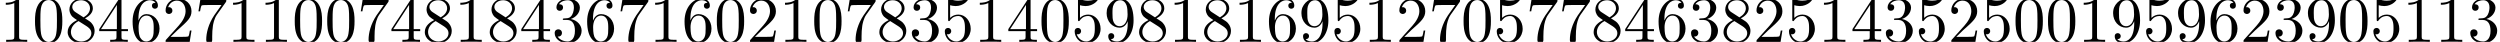 <?xml version='1.0' encoding='UTF-8'?>
<!-- This file was generated by dvisvgm 3.2.2 -->
<svg version='1.1' xmlns='http://www.w3.org/2000/svg' xmlns:xlink='http://www.w3.org/1999/xlink' width='383.563pt' height='6.42pt' viewBox='0 -10.007 383.563 6.42'>
<defs>
<path id='g0-48' d='M4.583-3.188C4.583-3.985 4.533-4.782 4.184-5.519C3.726-6.476 2.909-6.635 2.491-6.635C1.893-6.635 1.166-6.376 .757-5.45C.438-4.762 .389-3.985 .389-3.188C.389-2.441 .428-1.544 .837-.787C1.265 .02 1.993 .219 2.481 .219C3.019 .219 3.776 .01 4.214-.936C4.533-1.624 4.583-2.401 4.583-3.188ZM2.481 0C2.092 0 1.504-.249 1.325-1.205C1.215-1.803 1.215-2.72 1.215-3.308C1.215-3.945 1.215-4.603 1.295-5.141C1.484-6.326 2.232-6.416 2.481-6.416C2.809-6.416 3.467-6.237 3.656-5.25C3.756-4.692 3.756-3.935 3.756-3.308C3.756-2.56 3.756-1.883 3.646-1.245C3.497-.299 2.929 0 2.481 0Z'/>
<path id='g0-49' d='M2.929-6.376C2.929-6.615 2.929-6.635 2.7-6.635C2.082-5.998 1.205-5.998 .887-5.998V-5.689C1.086-5.689 1.674-5.689 2.192-5.948V-.787C2.192-.428 2.162-.309 1.265-.309H.946V0C1.295-.03 2.162-.03 2.56-.03S3.826-.03 4.174 0V-.309H3.856C2.959-.309 2.929-.418 2.929-.787V-6.376Z'/>
<path id='g0-50' d='M1.265-.767L2.321-1.793C3.875-3.168 4.473-3.706 4.473-4.702C4.473-5.838 3.577-6.635 2.361-6.635C1.235-6.635 .498-5.719 .498-4.832C.498-4.274 .996-4.274 1.026-4.274C1.196-4.274 1.544-4.394 1.544-4.802C1.544-5.061 1.365-5.32 1.016-5.32C.936-5.32 .917-5.32 .887-5.31C1.116-5.958 1.654-6.326 2.232-6.326C3.138-6.326 3.567-5.519 3.567-4.702C3.567-3.905 3.068-3.118 2.521-2.501L.608-.369C.498-.259 .498-.239 .498 0H4.194L4.473-1.733H4.224C4.174-1.435 4.105-.996 4.005-.847C3.935-.767 3.278-.767 3.059-.767H1.265Z'/>
<path id='g0-51' d='M2.889-3.507C3.706-3.776 4.284-4.473 4.284-5.26C4.284-6.077 3.407-6.635 2.451-6.635C1.445-6.635 .687-6.037 .687-5.28C.687-4.951 .907-4.762 1.196-4.762C1.504-4.762 1.704-4.981 1.704-5.27C1.704-5.768 1.235-5.768 1.086-5.768C1.395-6.257 2.052-6.386 2.411-6.386C2.819-6.386 3.367-6.167 3.367-5.27C3.367-5.151 3.347-4.573 3.088-4.134C2.79-3.656 2.451-3.626 2.202-3.616C2.122-3.606 1.883-3.587 1.813-3.587C1.733-3.577 1.664-3.567 1.664-3.467C1.664-3.357 1.733-3.357 1.903-3.357H2.341C3.158-3.357 3.527-2.68 3.527-1.704C3.527-.349 2.839-.06 2.401-.06C1.973-.06 1.225-.229 .877-.817C1.225-.767 1.534-.986 1.534-1.365C1.534-1.724 1.265-1.923 .976-1.923C.737-1.923 .418-1.783 .418-1.345C.418-.438 1.345 .219 2.431 .219C3.646 .219 4.553-.687 4.553-1.704C4.553-2.521 3.925-3.298 2.889-3.507Z'/>
<path id='g0-52' d='M2.929-1.644V-.777C2.929-.418 2.909-.309 2.172-.309H1.963V0C2.371-.03 2.889-.03 3.308-.03S4.254-.03 4.663 0V-.309H4.453C3.716-.309 3.696-.418 3.696-.777V-1.644H4.692V-1.953H3.696V-6.486C3.696-6.685 3.696-6.745 3.537-6.745C3.447-6.745 3.417-6.745 3.337-6.625L.279-1.953V-1.644H2.929ZM2.989-1.953H.558L2.989-5.669V-1.953Z'/>
<path id='g0-53' d='M4.473-2.002C4.473-3.188 3.656-4.184 2.58-4.184C2.102-4.184 1.674-4.025 1.315-3.676V-5.619C1.514-5.559 1.843-5.489 2.162-5.489C3.387-5.489 4.085-6.396 4.085-6.526C4.085-6.585 4.055-6.635 3.985-6.635C3.975-6.635 3.955-6.635 3.905-6.605C3.706-6.516 3.218-6.316 2.55-6.316C2.152-6.316 1.694-6.386 1.225-6.595C1.146-6.625 1.126-6.625 1.106-6.625C1.006-6.625 1.006-6.545 1.006-6.386V-3.437C1.006-3.258 1.006-3.178 1.146-3.178C1.215-3.178 1.235-3.208 1.275-3.268C1.385-3.427 1.753-3.965 2.56-3.965C3.078-3.965 3.328-3.507 3.407-3.328C3.567-2.959 3.587-2.57 3.587-2.072C3.587-1.724 3.587-1.126 3.347-.707C3.108-.319 2.74-.06 2.281-.06C1.554-.06 .986-.588 .817-1.176C.847-1.166 .877-1.156 .986-1.156C1.315-1.156 1.484-1.405 1.484-1.644S1.315-2.132 .986-2.132C.847-2.132 .498-2.062 .498-1.604C.498-.747 1.186 .219 2.301 .219C3.457 .219 4.473-.737 4.473-2.002Z'/>
<path id='g0-54' d='M1.315-3.268V-3.507C1.315-6.027 2.55-6.386 3.059-6.386C3.298-6.386 3.716-6.326 3.935-5.988C3.786-5.988 3.387-5.988 3.387-5.539C3.387-5.23 3.626-5.081 3.846-5.081C4.005-5.081 4.304-5.171 4.304-5.559C4.304-6.157 3.866-6.635 3.039-6.635C1.763-6.635 .418-5.35 .418-3.148C.418-.488 1.574 .219 2.501 .219C3.606 .219 4.553-.717 4.553-2.032C4.553-3.298 3.666-4.254 2.56-4.254C1.883-4.254 1.514-3.746 1.315-3.268ZM2.501-.06C1.873-.06 1.574-.658 1.514-.807C1.335-1.275 1.335-2.072 1.335-2.252C1.335-3.029 1.654-4.025 2.55-4.025C2.71-4.025 3.168-4.025 3.477-3.407C3.656-3.039 3.656-2.531 3.656-2.042C3.656-1.564 3.656-1.066 3.487-.707C3.188-.11 2.73-.06 2.501-.06Z'/>
<path id='g0-55' d='M4.742-6.067C4.832-6.187 4.832-6.207 4.832-6.416H2.411C1.196-6.416 1.176-6.545 1.136-6.735H.887L.558-4.682H.807C.837-4.842 .927-5.469 1.056-5.589C1.126-5.649 1.903-5.649 2.032-5.649H4.095C3.985-5.489 3.198-4.403 2.979-4.075C2.082-2.73 1.753-1.345 1.753-.329C1.753-.229 1.753 .219 2.212 .219S2.67-.229 2.67-.329V-.837C2.67-1.385 2.7-1.933 2.78-2.471C2.819-2.7 2.959-3.557 3.397-4.174L4.742-6.067Z'/>
<path id='g0-56' d='M1.624-4.553C1.166-4.852 1.126-5.191 1.126-5.36C1.126-5.968 1.773-6.386 2.481-6.386C3.208-6.386 3.846-5.868 3.846-5.151C3.846-4.583 3.457-4.105 2.859-3.756L1.624-4.553ZM3.078-3.606C3.796-3.975 4.284-4.493 4.284-5.151C4.284-6.067 3.397-6.635 2.491-6.635C1.494-6.635 .687-5.898 .687-4.971C.687-4.792 .707-4.344 1.126-3.875C1.235-3.756 1.604-3.507 1.853-3.337C1.275-3.049 .418-2.491 .418-1.504C.418-.448 1.435 .219 2.481 .219C3.606 .219 4.553-.608 4.553-1.674C4.553-2.032 4.443-2.481 4.065-2.899C3.875-3.108 3.716-3.208 3.078-3.606ZM2.082-3.188L3.308-2.411C3.587-2.222 4.055-1.923 4.055-1.315C4.055-.578 3.308-.06 2.491-.06C1.634-.06 .917-.677 .917-1.504C.917-2.082 1.235-2.72 2.082-3.188Z'/>
<path id='g0-57' d='M3.656-3.168V-2.849C3.656-.518 2.62-.06 2.042-.06C1.873-.06 1.335-.08 1.066-.418C1.504-.418 1.584-.707 1.584-.877C1.584-1.186 1.345-1.335 1.126-1.335C.966-1.335 .667-1.245 .667-.857C.667-.189 1.205 .219 2.052 .219C3.337 .219 4.553-1.136 4.553-3.278C4.553-5.958 3.407-6.635 2.521-6.635C1.973-6.635 1.484-6.456 1.056-6.007C.648-5.559 .418-5.141 .418-4.394C.418-3.148 1.295-2.172 2.411-2.172C3.019-2.172 3.427-2.59 3.656-3.168ZM2.421-2.401C2.262-2.401 1.803-2.401 1.494-3.029C1.315-3.397 1.315-3.895 1.315-4.384C1.315-4.922 1.315-5.39 1.524-5.758C1.793-6.257 2.172-6.386 2.521-6.386C2.979-6.386 3.308-6.047 3.477-5.599C3.597-5.28 3.636-4.653 3.636-4.194C3.636-3.367 3.298-2.401 2.421-2.401Z'/>
</defs>
<g id='page1'>
<use x='0' y='-3.587' xlink:href='#g0-49'/>
<use x='4.981' y='-3.587' xlink:href='#g0-48'/>
<use x='9.963' y='-3.587' xlink:href='#g0-56'/>
<use x='14.944' y='-3.587' xlink:href='#g0-52'/>
<use x='19.925' y='-3.587' xlink:href='#g0-54'/>
<use x='24.907' y='-3.587' xlink:href='#g0-50'/>
<use x='29.888' y='-3.587' xlink:href='#g0-55'/>
<use x='34.869' y='-3.587' xlink:href='#g0-49'/>
<use x='39.851' y='-3.587' xlink:href='#g0-49'/>
<use x='44.832' y='-3.587' xlink:href='#g0-48'/>
<use x='49.813' y='-3.587' xlink:href='#g0-48'/>
<use x='54.795' y='-3.587' xlink:href='#g0-55'/>
<use x='59.776' y='-3.587' xlink:href='#g0-52'/>
<use x='64.757' y='-3.587' xlink:href='#g0-56'/>
<use x='69.739' y='-3.587' xlink:href='#g0-49'/>
<use x='74.72' y='-3.587' xlink:href='#g0-56'/>
<use x='79.701' y='-3.587' xlink:href='#g0-52'/>
<use x='84.683' y='-3.587' xlink:href='#g0-51'/>
<use x='89.664' y='-3.587' xlink:href='#g0-54'/>
<use x='94.645' y='-3.587' xlink:href='#g0-55'/>
<use x='99.627' y='-3.587' xlink:href='#g0-49'/>
<use x='104.608' y='-3.587' xlink:href='#g0-54'/>
<use x='109.589' y='-3.587' xlink:href='#g0-48'/>
<use x='114.571' y='-3.587' xlink:href='#g0-50'/>
<use x='119.552' y='-3.587' xlink:href='#g0-49'/>
<use x='124.533' y='-3.587' xlink:href='#g0-48'/>
<use x='129.515' y='-3.587' xlink:href='#g0-55'/>
<use x='134.496' y='-3.587' xlink:href='#g0-56'/>
<use x='139.477' y='-3.587' xlink:href='#g0-51'/>
<use x='144.459' y='-3.587' xlink:href='#g0-53'/>
<use x='149.44' y='-3.587' xlink:href='#g0-49'/>
<use x='154.422' y='-3.587' xlink:href='#g0-52'/>
<use x='159.403' y='-3.587' xlink:href='#g0-48'/>
<use x='164.384' y='-3.587' xlink:href='#g0-53'/>
<use x='169.366' y='-3.587' xlink:href='#g0-57'/>
<use x='174.347' y='-3.587' xlink:href='#g0-56'/>
<use x='179.328' y='-3.587' xlink:href='#g0-49'/>
<use x='184.31' y='-3.587' xlink:href='#g0-56'/>
<use x='189.291' y='-3.587' xlink:href='#g0-49'/>
<use x='194.272' y='-3.587' xlink:href='#g0-54'/>
<use x='199.254' y='-3.587' xlink:href='#g0-57'/>
<use x='204.235' y='-3.587' xlink:href='#g0-53'/>
<use x='209.216' y='-3.587' xlink:href='#g0-49'/>
<use x='214.198' y='-3.587' xlink:href='#g0-50'/>
<use x='219.179' y='-3.587' xlink:href='#g0-55'/>
<use x='224.16' y='-3.587' xlink:href='#g0-48'/>
<use x='229.142' y='-3.587' xlink:href='#g0-53'/>
<use x='234.123' y='-3.587' xlink:href='#g0-55'/>
<use x='239.104' y='-3.587' xlink:href='#g0-55'/>
<use x='244.086' y='-3.587' xlink:href='#g0-56'/>
<use x='249.067' y='-3.587' xlink:href='#g0-52'/>
<use x='254.048' y='-3.587' xlink:href='#g0-54'/>
<use x='259.03' y='-3.587' xlink:href='#g0-51'/>
<use x='264.011' y='-3.587' xlink:href='#g0-56'/>
<use x='268.992' y='-3.587' xlink:href='#g0-50'/>
<use x='273.974' y='-3.587' xlink:href='#g0-53'/>
<use x='278.955' y='-3.587' xlink:href='#g0-49'/>
<use x='283.936' y='-3.587' xlink:href='#g0-52'/>
<use x='288.918' y='-3.587' xlink:href='#g0-51'/>
<use x='293.899' y='-3.587' xlink:href='#g0-53'/>
<use x='298.88' y='-3.587' xlink:href='#g0-50'/>
<use x='303.862' y='-3.587' xlink:href='#g0-53'/>
<use x='308.843' y='-3.587' xlink:href='#g0-48'/>
<use x='313.824' y='-3.587' xlink:href='#g0-48'/>
<use x='318.806' y='-3.587' xlink:href='#g0-49'/>
<use x='323.787' y='-3.587' xlink:href='#g0-57'/>
<use x='328.768' y='-3.587' xlink:href='#g0-53'/>
<use x='333.75' y='-3.587' xlink:href='#g0-57'/>
<use x='338.731' y='-3.587' xlink:href='#g0-54'/>
<use x='343.712' y='-3.587' xlink:href='#g0-50'/>
<use x='348.694' y='-3.587' xlink:href='#g0-51'/>
<use x='353.675' y='-3.587' xlink:href='#g0-57'/>
<use x='358.656' y='-3.587' xlink:href='#g0-48'/>
<use x='363.638' y='-3.587' xlink:href='#g0-53'/>
<use x='368.619' y='-3.587' xlink:href='#g0-49'/>
<use x='373.6' y='-3.587' xlink:href='#g0-49'/>
<use x='378.582' y='-3.587' xlink:href='#g0-51'/>
</g>
</svg>